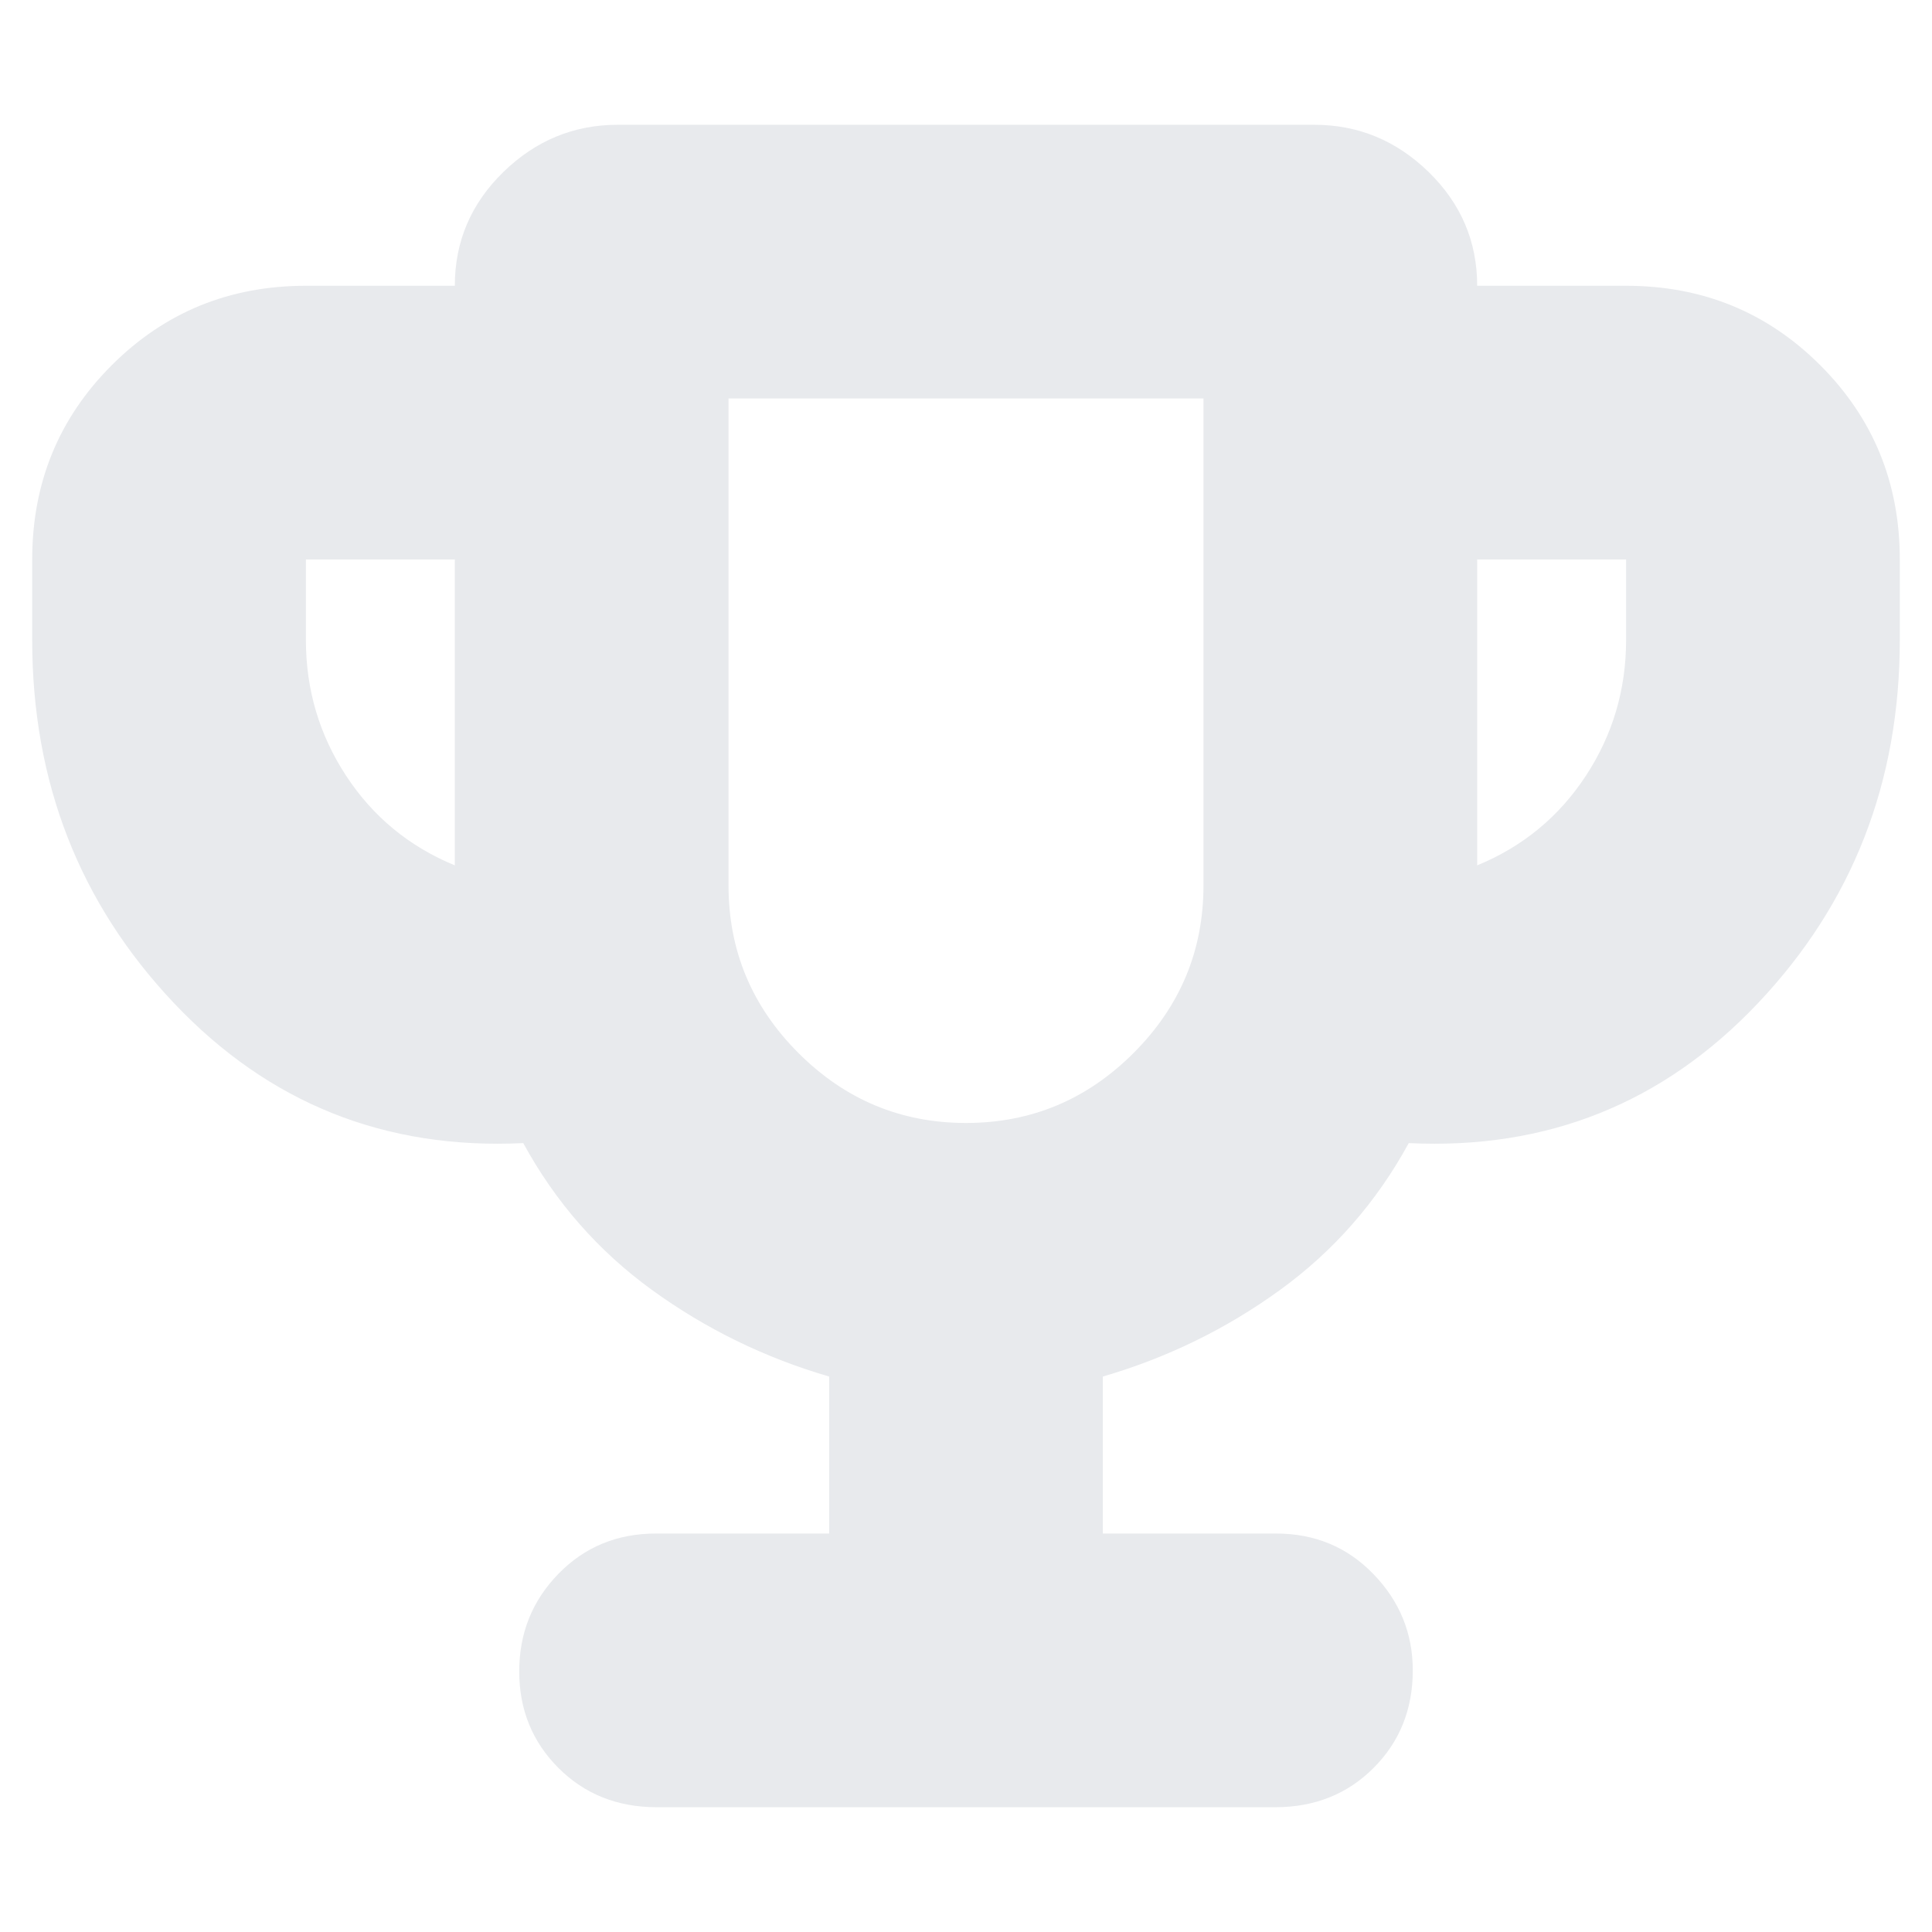 <svg xmlns="http://www.w3.org/2000/svg" height="24px" viewBox="0 -960 960 960" width="24px" fill="#e8eaed"><path d="M412-198v-78q-48-14-88-43t-64-73q-103 5-173.5-69.5T16-642v-40q0-57 39.5-96.5T152-818h74q0-33 24.09-56.5Q274.17-898 307-898h346q32.83 0 56.91 23.5Q734-851 734-818h74q57 0 96.5 39.5T944-682v40q0 106-70.5 180.5T700-392q-24 44-64 73t-88 43v78h86q29 0 48.5 20.2T702-130q0 29-19.5 48.5T633.63-62H326.37Q297-62 277.5-81.5 258-101 258-129.5t19.5-48.5q19.5-20 48.5-20h86ZM226-530v-152h-74v40q0 37 20 67.5t54 44.5Zm254 128q48.5 0 83.25-34.75T598-520v-242H362v242q0 48.5 34.75 83.25T480-402Zm254-128q34-14 54-44.5t20-67.5v-40h-74v152Zm-254-52Z"/></svg>